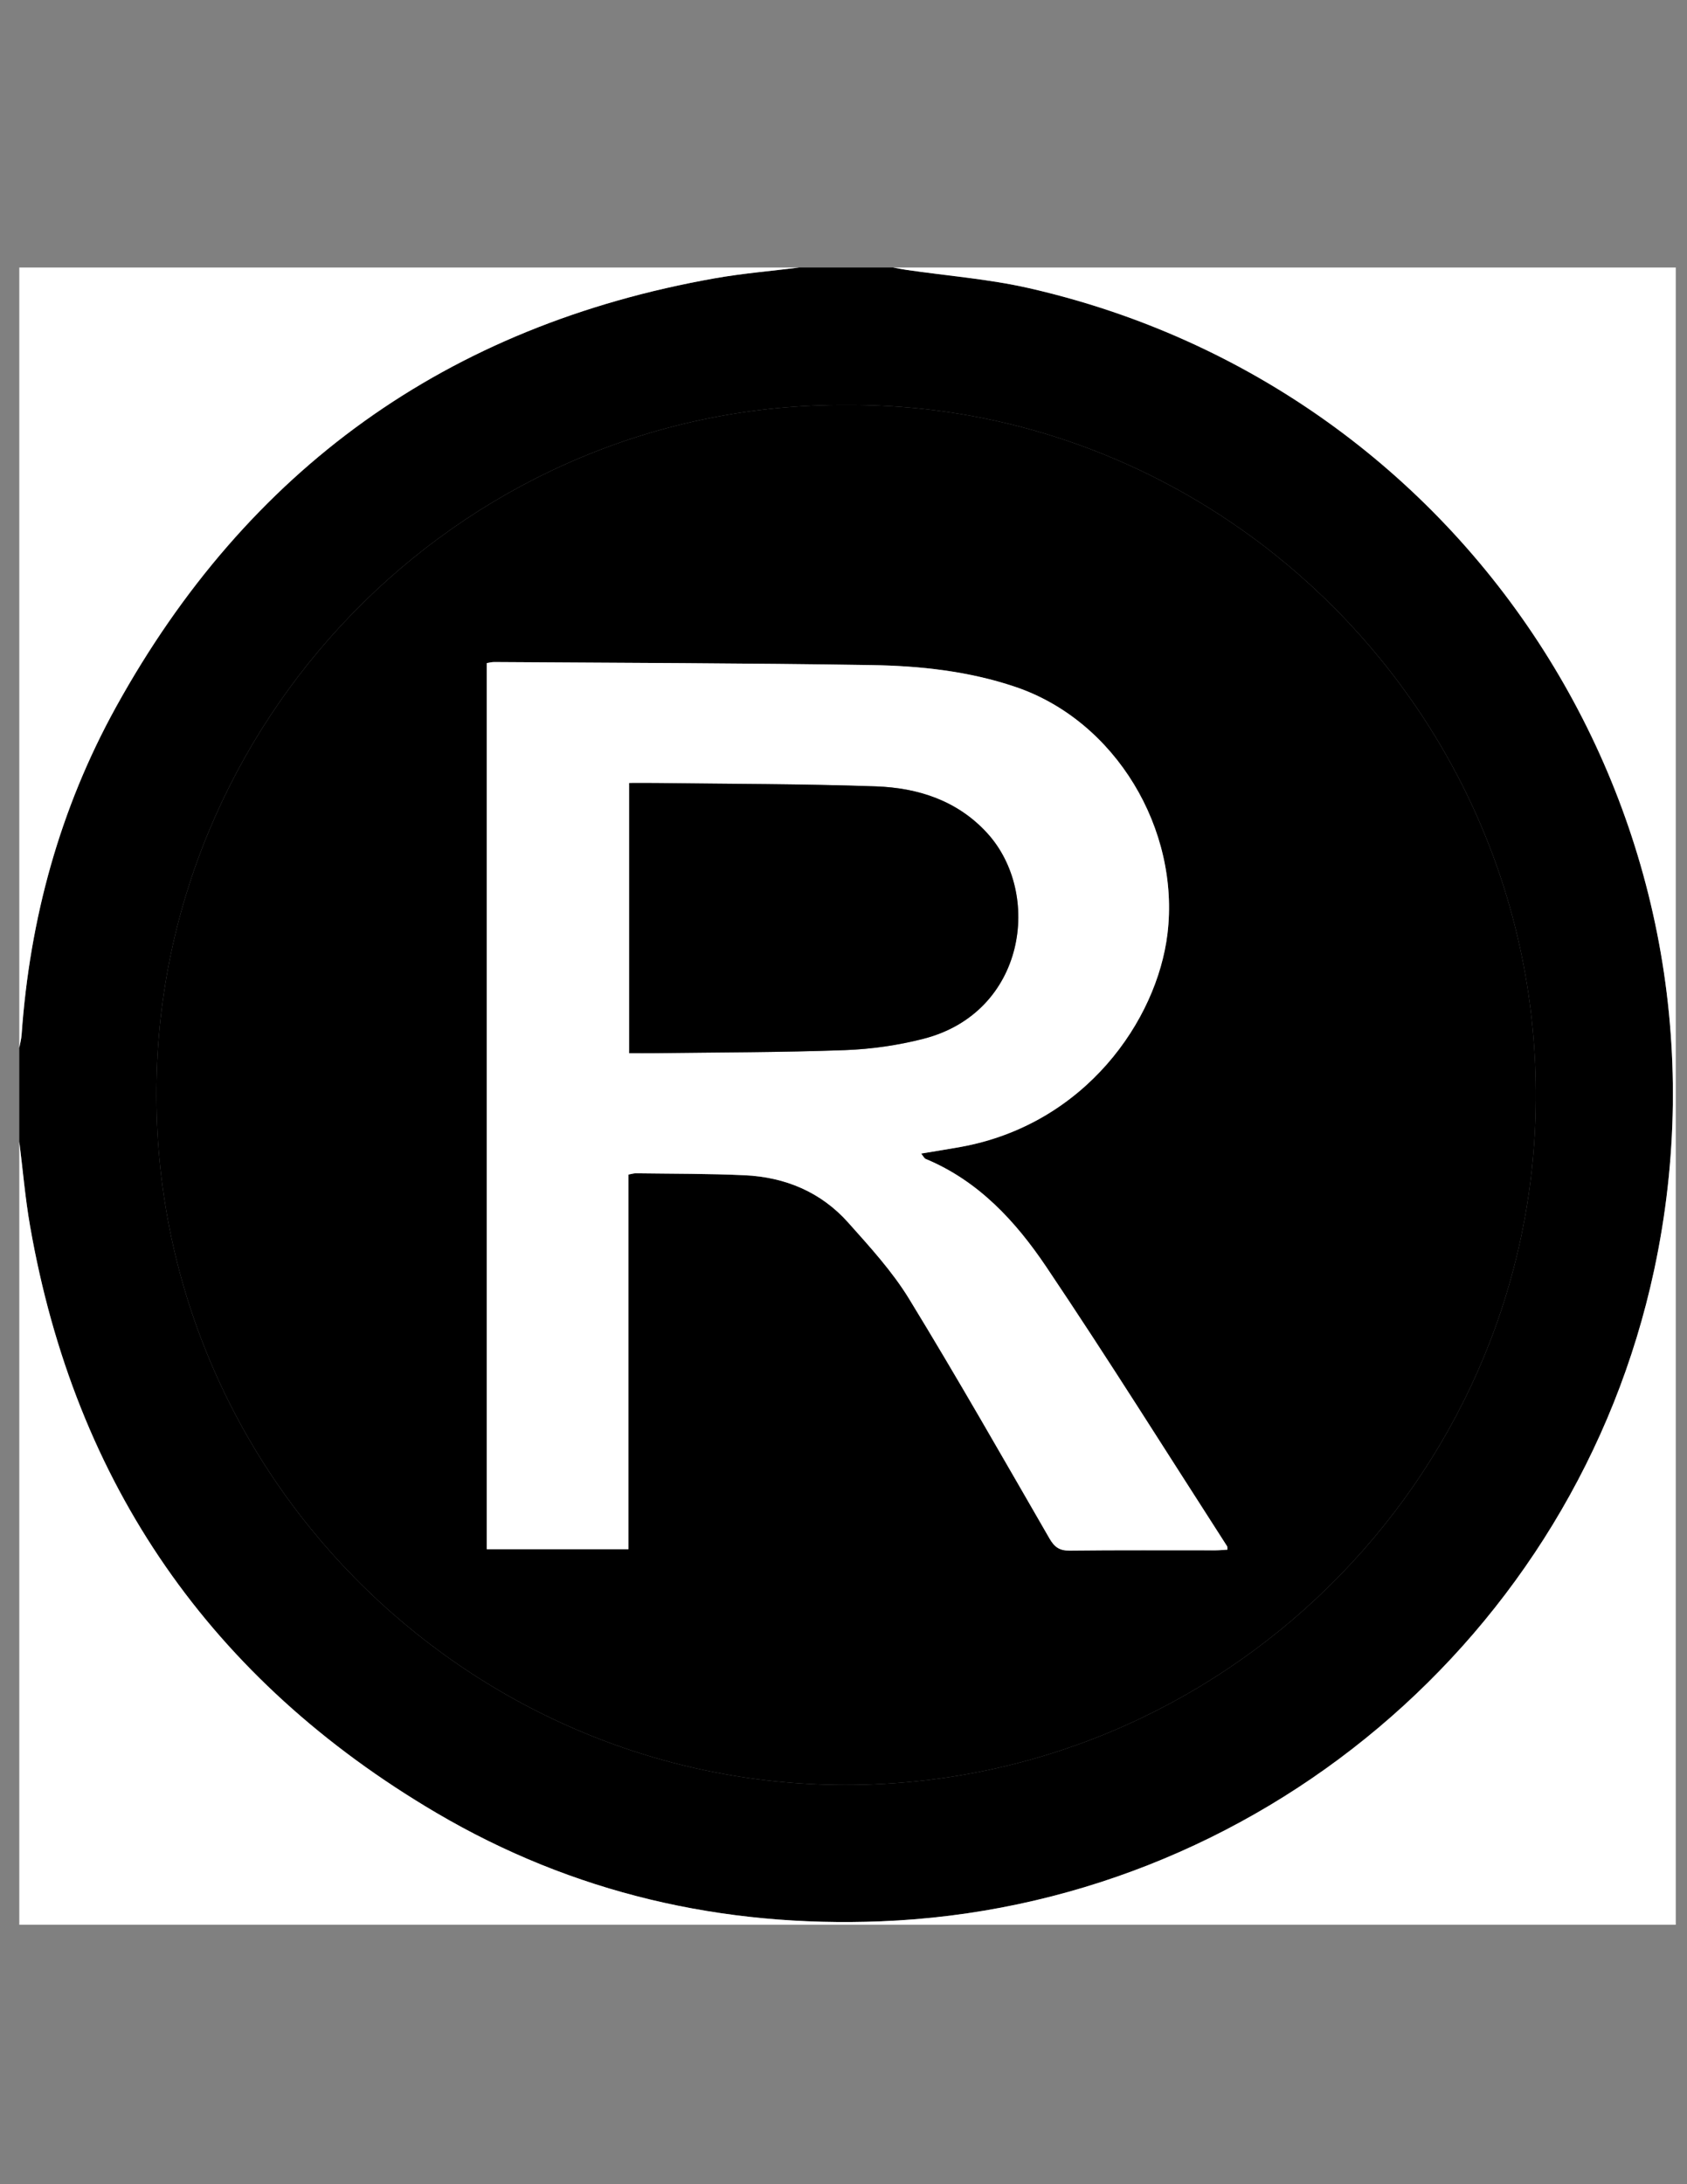 <?xml version="1.0" encoding="utf-8"?>
<!-- Generator: Adobe Illustrator 16.0.0, SVG Export Plug-In . SVG Version: 6.00 Build 0)  -->
<!DOCTYPE svg PUBLIC "-//W3C//DTD SVG 1.1//EN" "http://www.w3.org/Graphics/SVG/1.1/DTD/svg11.dtd">
<svg version="1.1" id="Layer_1" xmlns="http://www.w3.org/2000/svg" xmlns:xlink="http://www.w3.org/1999/xlink" x="0px" y="0px"
	 width="612px" height="792px" viewBox="0 0 612 792" enable-background="new 0 0 612 792" xml:space="preserve">
<rect x="0" y="0" width="612" height="792" fill="#808080" stroke="none"/>
<g>
	<path fill-rule="evenodd" clip-rule="evenodd" d="M7,413.96c0-11.331,0-22.664,0-33.996c0.288-1.6,0.728-3.189,0.841-4.801
		c2.951-42.075,13.893-82,34.287-118.876c47.651-86.162,120.083-138.213,217.222-155.38c10.119-1.789,20.406-2.628,30.615-3.907
		c11.332,0,22.665,0,33.996,0c1.623,0.289,3.24,0.622,4.87,0.86c14.812,2.163,29.853,3.304,44.401,6.614
		c160.817,36.587,261.463,194.791,226.844,356.088c-28.536,132.953-144.621,230.773-280.538,236.118
		c-57.455,2.261-111.696-10.17-161.297-39.369C76.539,609.215,27.238,538.126,10.902,444.541C9.136,434.429,8.278,424.157,7,413.96z
		 M307.26,146.863C170.782,146.029,59.78,256.851,56.812,391.148C53.685,532.653,168.58,647.165,306.655,647.216
		c136.762,0.051,247.742-110.455,250.454-244.963C559.962,260.861,445.001,146.145,307.26,146.863z"/>
	<path fill-rule="evenodd" clip-rule="evenodd" fill="#FFFFFF" d="M7,413.96c1.278,10.197,2.136,20.469,3.902,30.581
		c16.336,93.585,65.637,164.674,147.338,212.771c49.602,29.199,103.842,41.63,161.297,39.369
		c135.917-5.345,252.002-103.165,280.538-236.118c34.619-161.297-66.026-319.501-226.844-356.088
		c-14.549-3.31-29.59-4.452-44.401-6.614c-1.63-0.238-3.247-0.571-4.87-0.86c94.655,0,189.31,0,283.965,0
		c0,200.308,0,400.616,0,600.925c-200.309,0-400.617,0-600.925,0C7,603.27,7,508.615,7,413.96z"/>
	<path fill-rule="evenodd" clip-rule="evenodd" fill="#FFFFFF" d="M289.964,97c-10.208,1.279-20.496,2.118-30.615,3.907
		c-97.138,17.167-169.57,69.218-217.222,155.38c-20.395,36.877-31.336,76.802-34.287,118.876c-0.113,1.612-0.553,3.201-0.841,4.801
		C7,285.726,7,191.488,7,97C101.321,97,195.643,97,289.964,97z"/>
	<path fill-rule="evenodd" clip-rule="evenodd" d="M307.26,146.863c137.741-0.718,252.702,113.999,249.85,255.39
		c-2.712,134.508-113.692,245.014-250.454,244.963C168.58,647.165,53.685,532.653,56.812,391.148
		C59.78,256.851,170.782,146.029,307.26,146.863z M445.287,561.913c-0.062-0.64,0.014-1.014-0.135-1.243
		c-21.792-33.822-43.144-67.942-65.602-101.317c-11.086-16.473-24.583-31.151-43.698-39.101c-0.602-0.25-0.957-1.092-1.68-1.964
		c5.09-0.851,9.672-1.563,14.234-2.387c45.309-8.175,71.306-45.975,75.114-77.247c4.608-37.84-18.729-77.317-55.251-89.619
		c-16.866-5.682-34.456-7.595-52.069-7.872c-45.634-0.72-91.277-0.793-136.917-1.103c-0.931-0.007-1.864,0.257-2.69,0.38
		c0,107.351,0,214.36,0,321.307c17.288,0,34.168,0,51.382,0c0-45.519,0-90.622,0-135.847c1.109-0.194,1.911-0.466,2.708-0.455
		c13.156,0.186,26.326,0.098,39.463,0.701c14.711,0.675,27.687,6.09,37.572,17.18c7.842,8.799,15.965,17.649,22.073,27.634
		c17.519,28.633,34.133,57.82,50.929,86.892c1.802,3.117,3.604,4.447,7.303,4.404c17.656-0.204,35.315-0.085,52.975-0.103
		C442.425,562.153,443.852,561.997,445.287,561.913z"/>
	<path fill-rule="evenodd" clip-rule="evenodd" fill="#FFFFFF" d="M445.287,561.913c-1.436,0.084-2.862,0.24-4.289,0.241
		c-17.659,0.018-35.318-0.102-52.975,0.103c-3.698,0.043-5.501-1.287-7.303-4.404c-16.796-29.071-33.41-58.259-50.929-86.892
		c-6.108-9.984-14.231-18.835-22.073-27.634c-9.885-11.09-22.861-16.505-37.572-17.18c-13.137-0.604-26.307-0.516-39.463-0.701
		c-0.797-0.011-1.598,0.261-2.708,0.455c0,45.225,0,90.328,0,135.847c-17.214,0-34.094,0-51.382,0c0-106.947,0-213.957,0-321.307
		c0.827-0.123,1.76-0.387,2.69-0.38c45.64,0.31,91.283,0.383,136.917,1.103c17.613,0.277,35.203,2.19,52.069,7.872
		c36.521,12.301,59.859,51.778,55.251,89.619c-3.809,31.272-29.806,69.072-75.114,77.247c-4.563,0.823-9.145,1.536-14.234,2.387
		c0.723,0.872,1.078,1.714,1.68,1.964c19.115,7.949,32.612,22.628,43.698,39.101c22.458,33.375,43.81,67.495,65.602,101.317
		C445.301,560.899,445.226,561.273,445.287,561.913z M228.27,283.93c0,33.033,0,65.384,0,97.956c3.403,0,6.388,0.034,9.372-0.005
		c22.97-0.303,45.953-0.262,68.903-1.103c9.548-0.351,19.245-1.738,28.498-4.118c37.14-9.552,43.136-52.708,23.032-74.631
		c-10.794-11.769-25.047-16.349-40.321-16.885c-26.441-0.928-52.918-0.868-79.381-1.209
		C235.078,283.893,231.782,283.93,228.27,283.93z"/>
	<path fill-rule="evenodd" clip-rule="evenodd" d="M228.27,283.93c3.512,0,6.808-0.037,10.103,0.005
		c26.463,0.342,52.939,0.281,79.381,1.209c15.274,0.536,29.527,5.116,40.321,16.885c20.104,21.923,14.107,65.08-23.032,74.631
		c-9.253,2.379-18.95,3.767-28.498,4.118c-22.95,0.841-45.933,0.8-68.903,1.103c-2.983,0.039-5.968,0.005-9.372,0.005
		C228.27,349.314,228.27,316.962,228.27,283.93z"/>
</g>
</svg>
